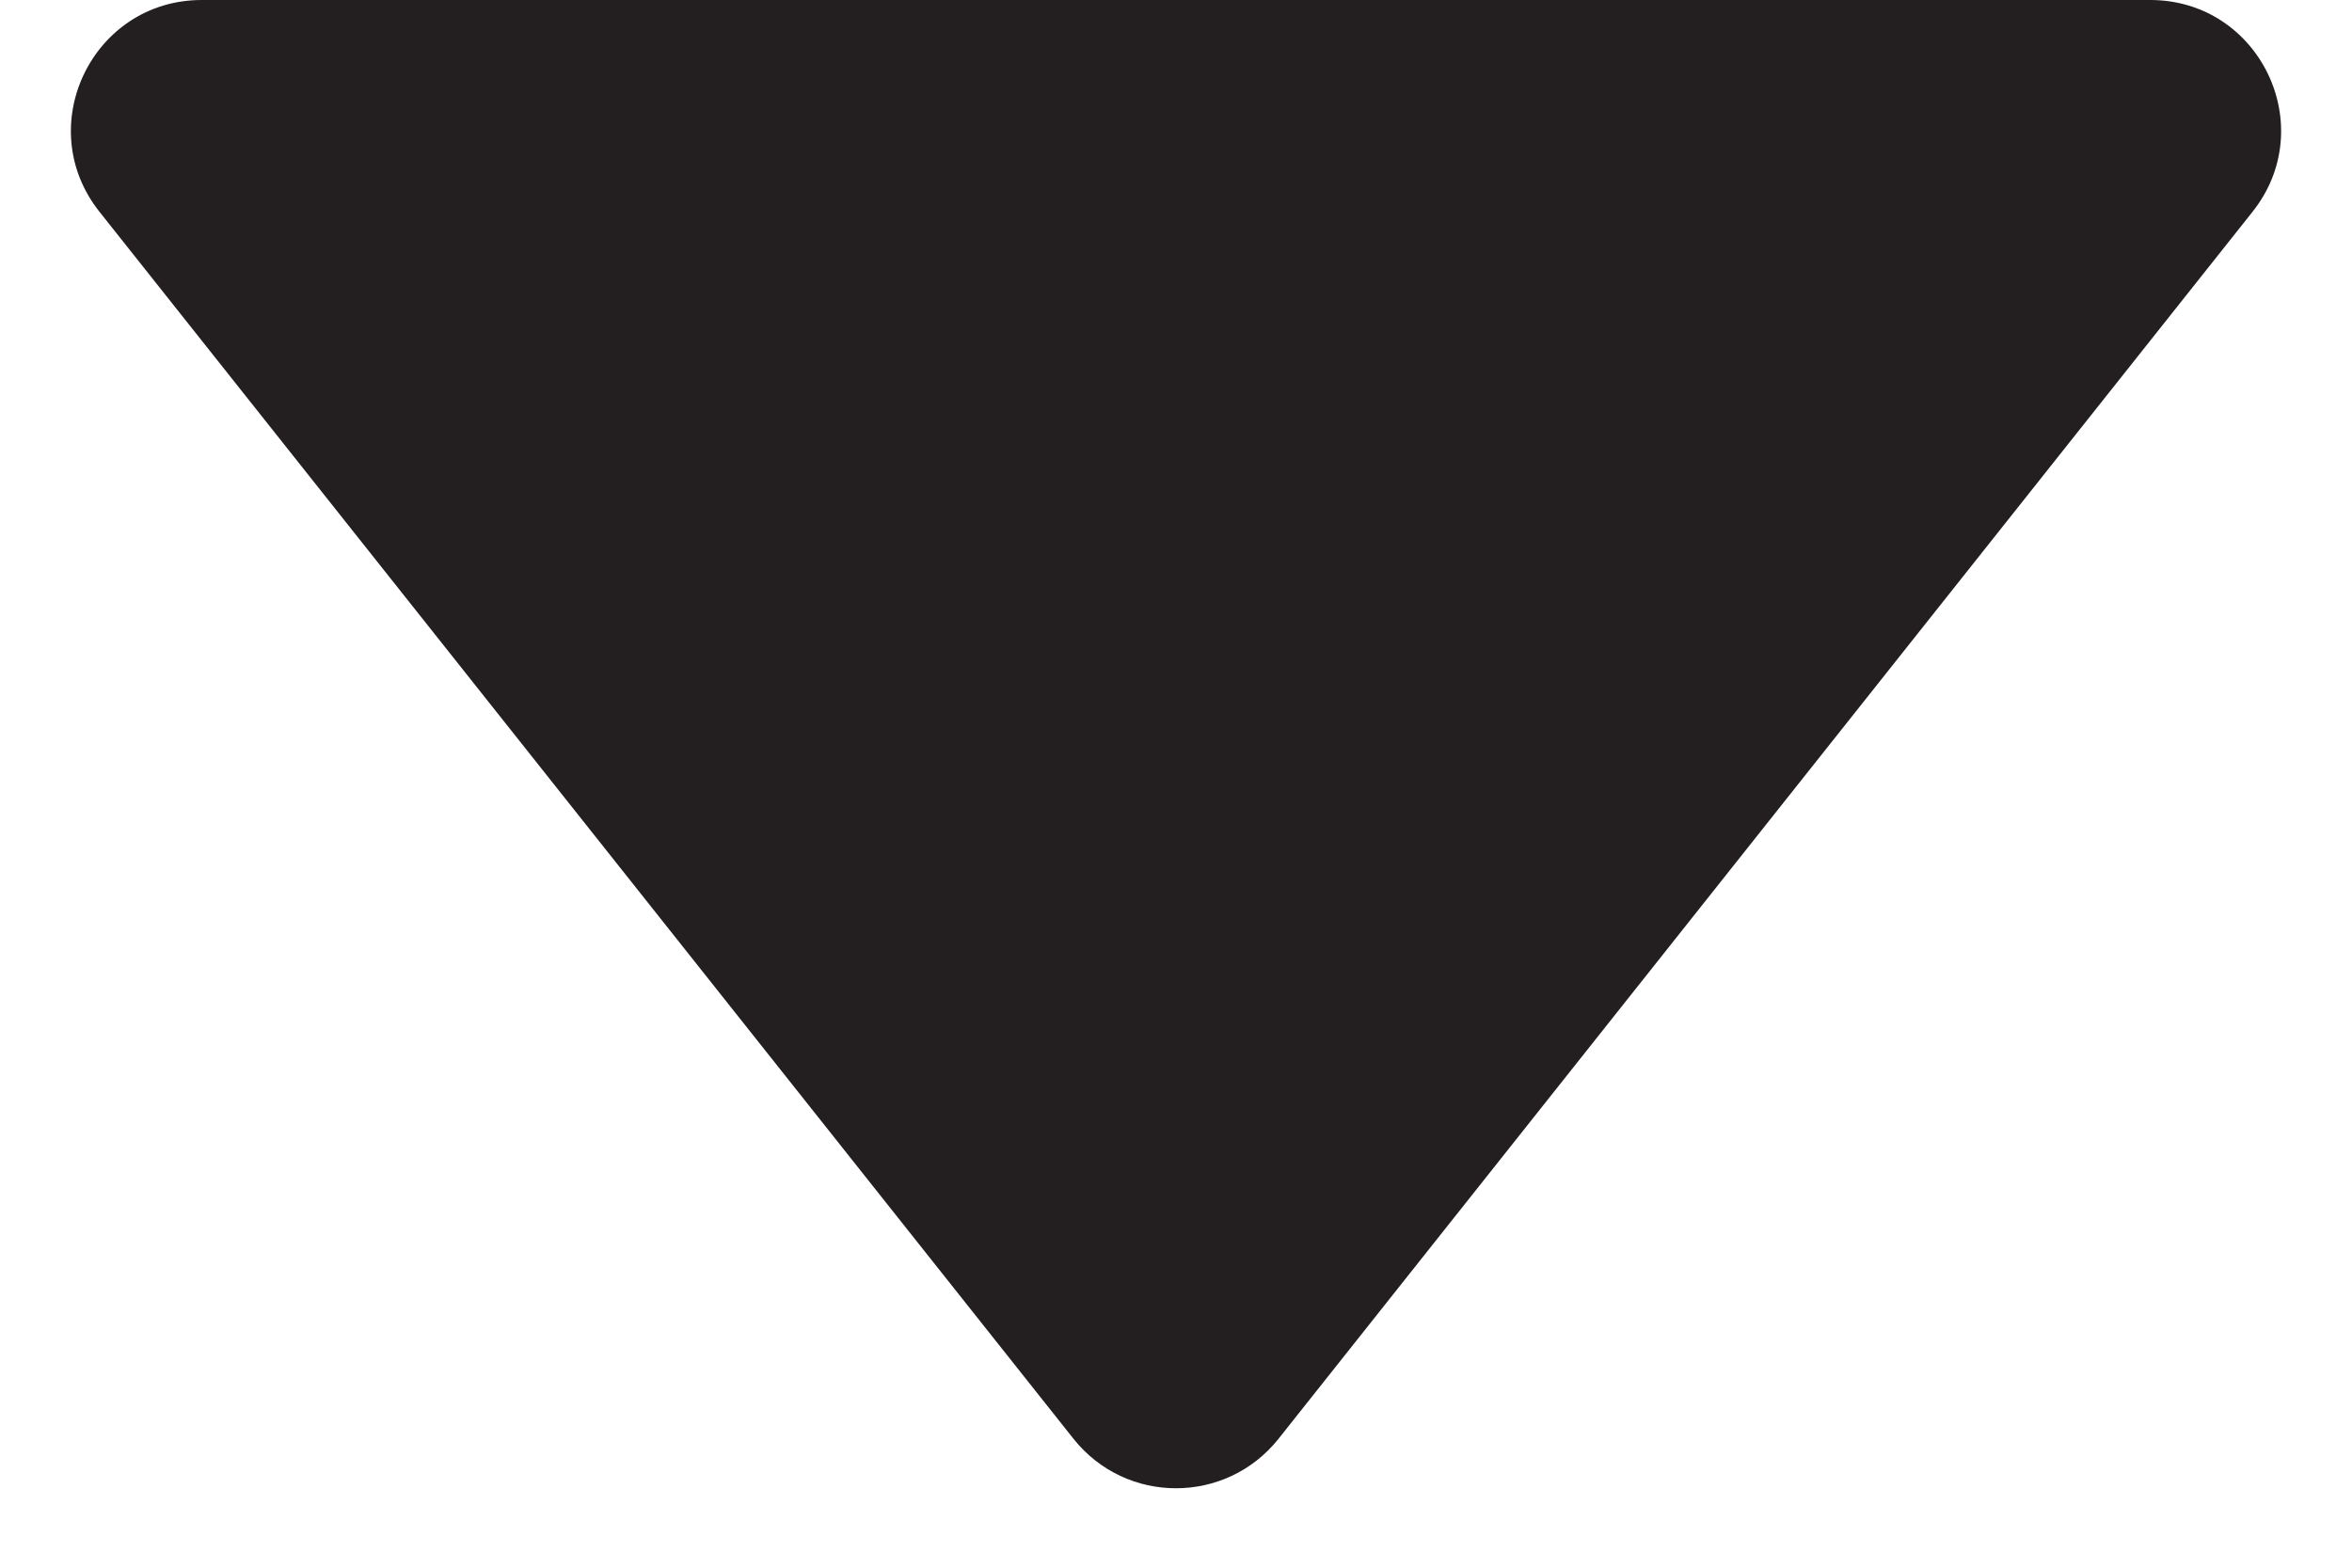 <svg width="9" height="6" viewBox="0 0 9 6" fill="none" xmlns="http://www.w3.org/2000/svg">
<path d="M4.892 5.507C4.691 5.759 4.309 5.759 4.108 5.507L0.381 0.811C0.12 0.483 0.354 -8.43297e-07 0.772 -8.06721e-07L8.228 -1.54929e-07C8.646 -1.18354e-07 8.88 0.483 8.619 0.811L4.892 5.507Z" fill="#231F20"/>
</svg>
